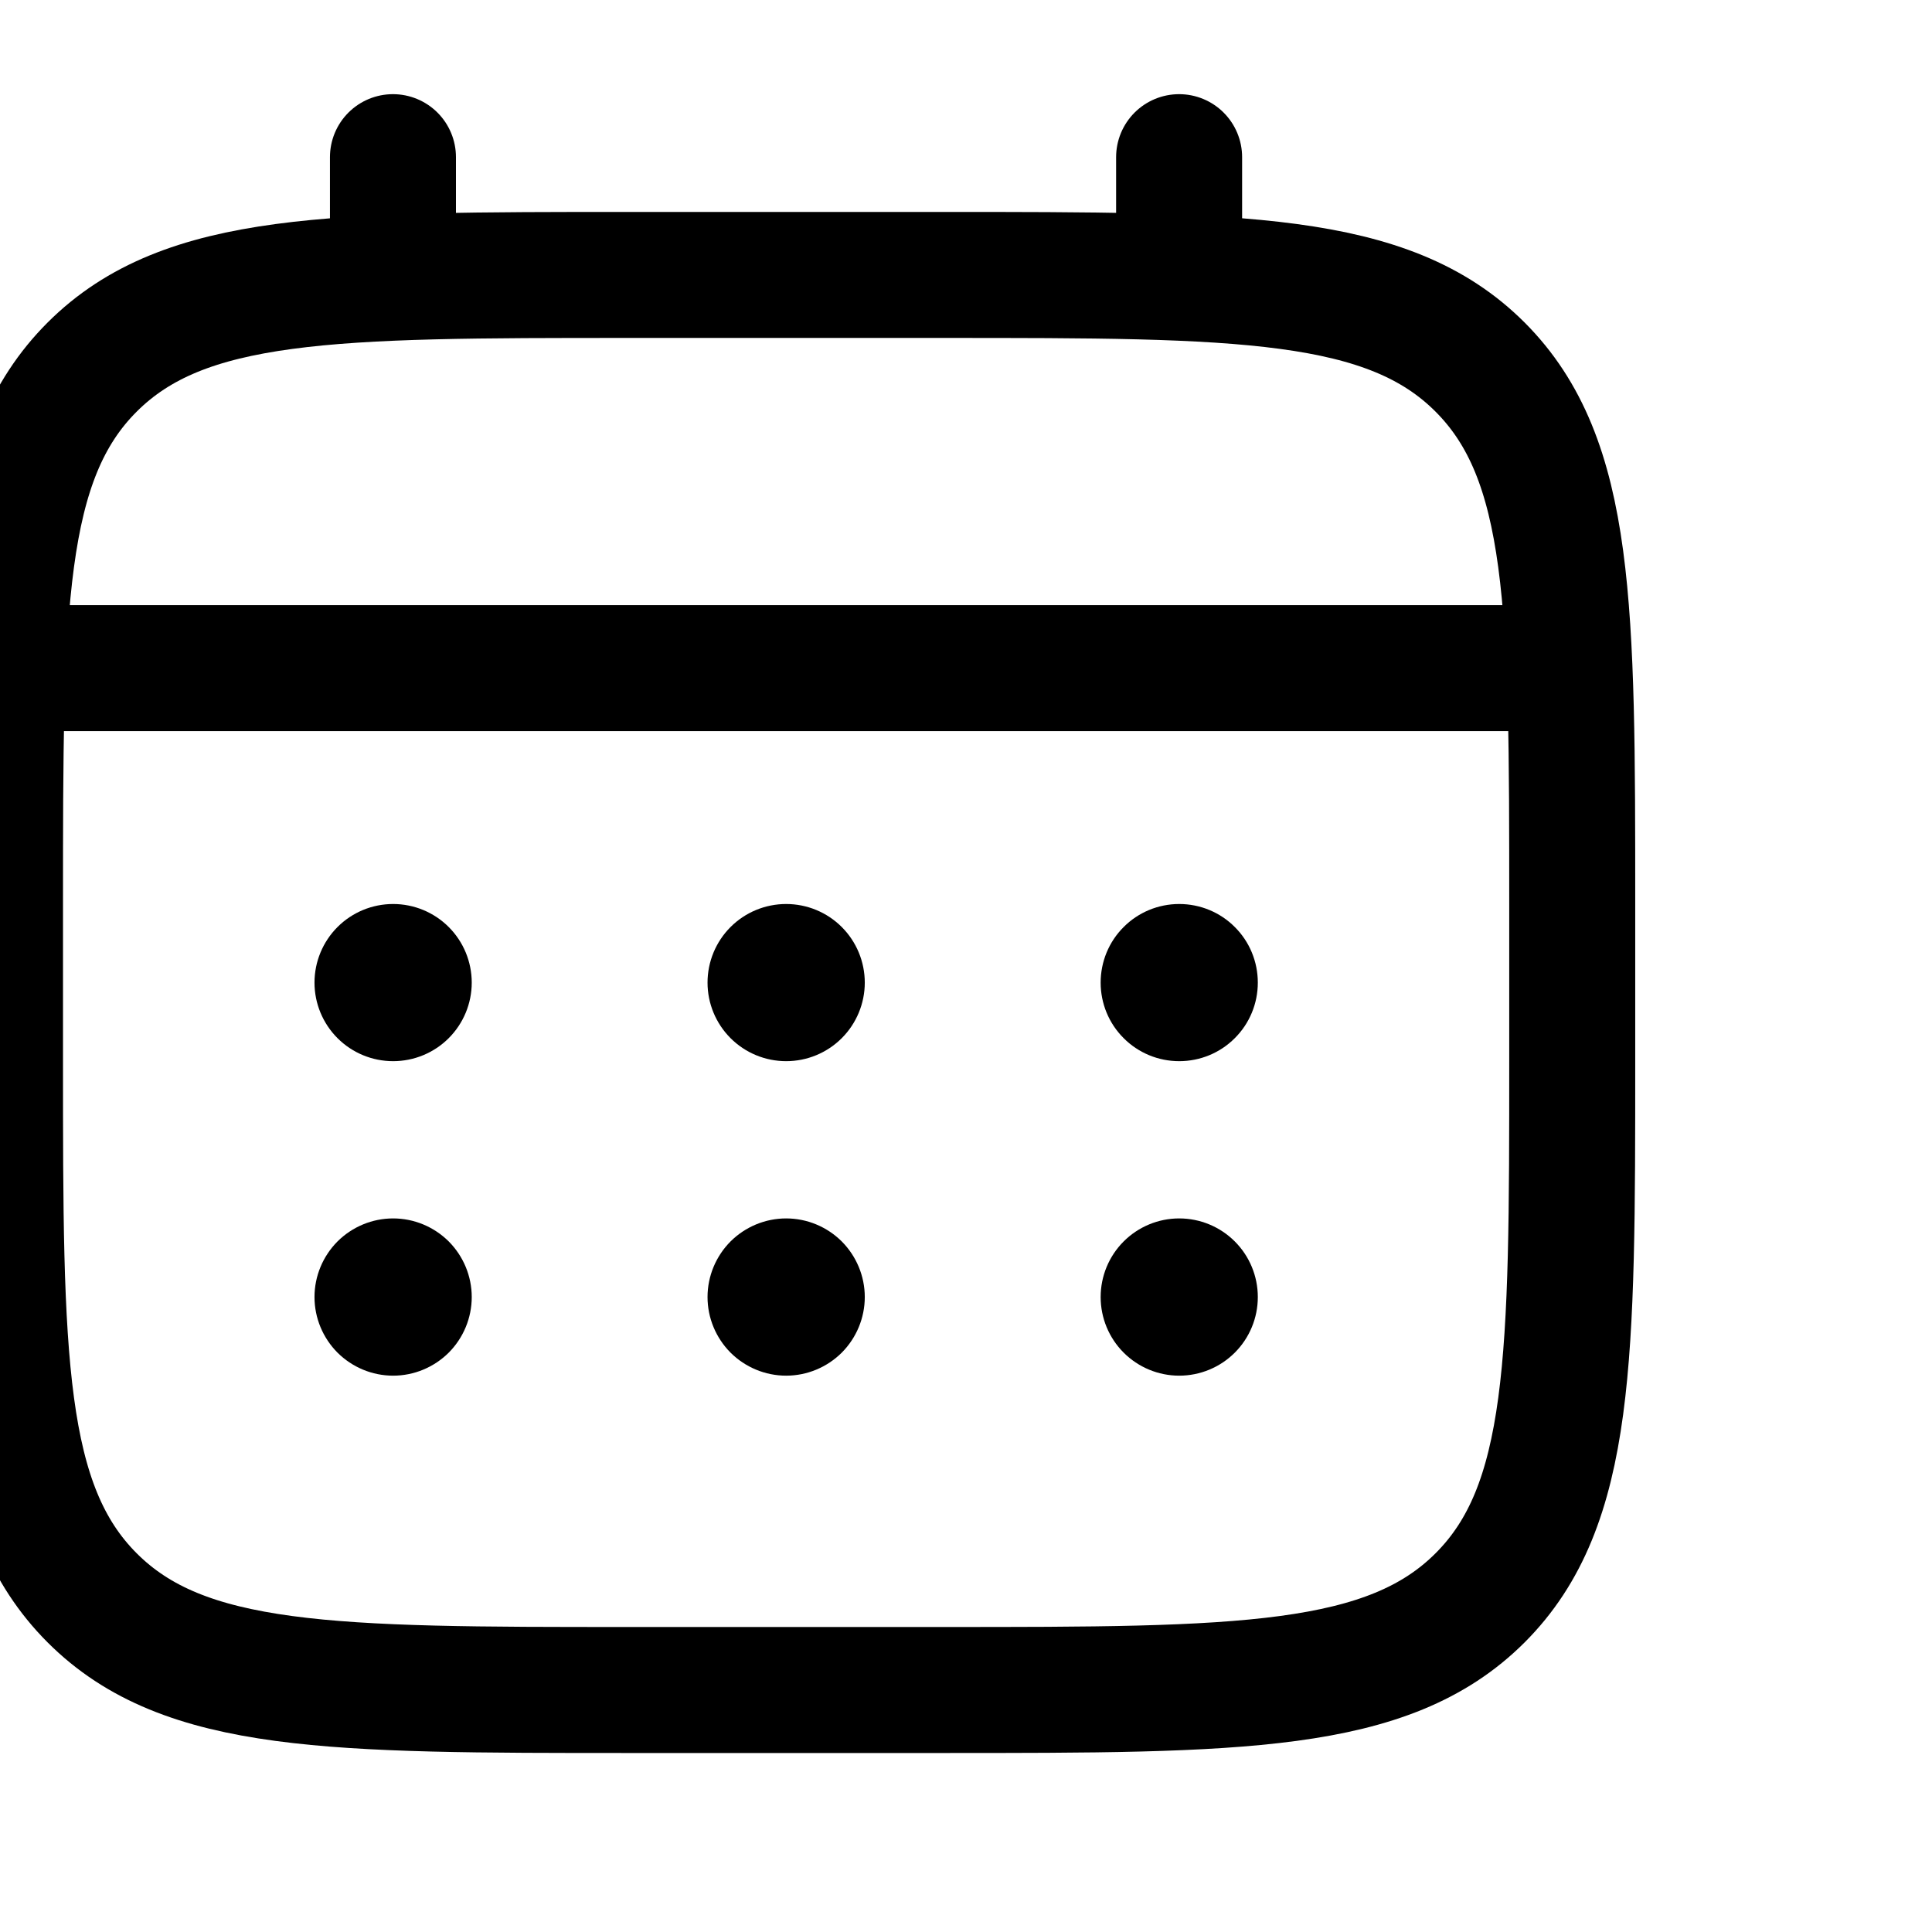 <svg width="23" height="23" viewBox="0 0 23 23" fill="none" xmlns="http://www.w3.org/2000/svg">
<g clip-path="url(#clip0_45_88)">
<path d="M0 10.76C0 7.231 -1.11561e-07 5.466 1.097 4.37C2.194 3.274 3.958 3.273 7.487 3.273H11.23C14.759 3.273 16.524 3.273 17.62 4.37C18.716 5.467 18.717 7.231 18.717 10.76V12.632C18.717 16.161 18.717 17.926 17.62 19.022C16.523 20.118 14.759 20.119 11.23 20.119H7.487C3.958 20.119 2.193 20.119 1.097 19.022C0.001 17.925 0 16.161 0 12.632V10.76Z" stroke="black" stroke-width="1.5"/>
<path d="M4.678 3.275V1.871M14.037 3.275V1.871M0.467 7.954H18.248" stroke="black" stroke-width="1.5" stroke-linecap="round"/>
<path d="M14.974 15.441C14.974 15.689 14.876 15.927 14.7 16.103C14.525 16.278 14.287 16.377 14.038 16.377C13.79 16.377 13.552 16.278 13.377 16.103C13.201 15.927 13.103 15.689 13.103 15.441C13.103 15.193 13.201 14.955 13.377 14.779C13.552 14.604 13.79 14.505 14.038 14.505C14.287 14.505 14.525 14.604 14.7 14.779C14.876 14.955 14.974 15.193 14.974 15.441ZM14.974 11.698C14.974 11.946 14.876 12.184 14.7 12.359C14.525 12.535 14.287 12.633 14.038 12.633C13.79 12.633 13.552 12.535 13.377 12.359C13.201 12.184 13.103 11.946 13.103 11.698C13.103 11.449 13.201 11.211 13.377 11.036C13.552 10.86 13.79 10.762 14.038 10.762C14.287 10.762 14.525 10.86 14.7 11.036C14.876 11.211 14.974 11.449 14.974 11.698ZM10.295 15.441C10.295 15.689 10.196 15.927 10.021 16.103C9.845 16.278 9.607 16.377 9.359 16.377C9.111 16.377 8.873 16.278 8.697 16.103C8.522 15.927 8.423 15.689 8.423 15.441C8.423 15.193 8.522 14.955 8.697 14.779C8.873 14.604 9.111 14.505 9.359 14.505C9.607 14.505 9.845 14.604 10.021 14.779C10.196 14.955 10.295 15.193 10.295 15.441ZM10.295 11.698C10.295 11.946 10.196 12.184 10.021 12.359C9.845 12.535 9.607 12.633 9.359 12.633C9.111 12.633 8.873 12.535 8.697 12.359C8.522 12.184 8.423 11.946 8.423 11.698C8.423 11.449 8.522 11.211 8.697 11.036C8.873 10.86 9.111 10.762 9.359 10.762C9.607 10.762 9.845 10.86 10.021 11.036C10.196 11.211 10.295 11.449 10.295 11.698ZM5.616 15.441C5.616 15.689 5.517 15.927 5.342 16.103C5.166 16.278 4.928 16.377 4.68 16.377C4.432 16.377 4.194 16.278 4.018 16.103C3.843 15.927 3.744 15.689 3.744 15.441C3.744 15.193 3.843 14.955 4.018 14.779C4.194 14.604 4.432 14.505 4.68 14.505C4.928 14.505 5.166 14.604 5.342 14.779C5.517 14.955 5.616 15.193 5.616 15.441ZM5.616 11.698C5.616 11.946 5.517 12.184 5.342 12.359C5.166 12.535 4.928 12.633 4.68 12.633C4.432 12.633 4.194 12.535 4.018 12.359C3.843 12.184 3.744 11.946 3.744 11.698C3.744 11.449 3.843 11.211 4.018 11.036C4.194 10.86 4.432 10.762 4.68 10.762C4.928 10.762 5.166 10.86 5.342 11.036C5.517 11.211 5.616 11.449 5.616 11.698Z" fill="black"/>
</g>
<defs>
<clipPath id="clip0_45_88">
<rect width="22.46" height="22.46" fill="white"/>
</clipPath>
</defs>
</svg>
